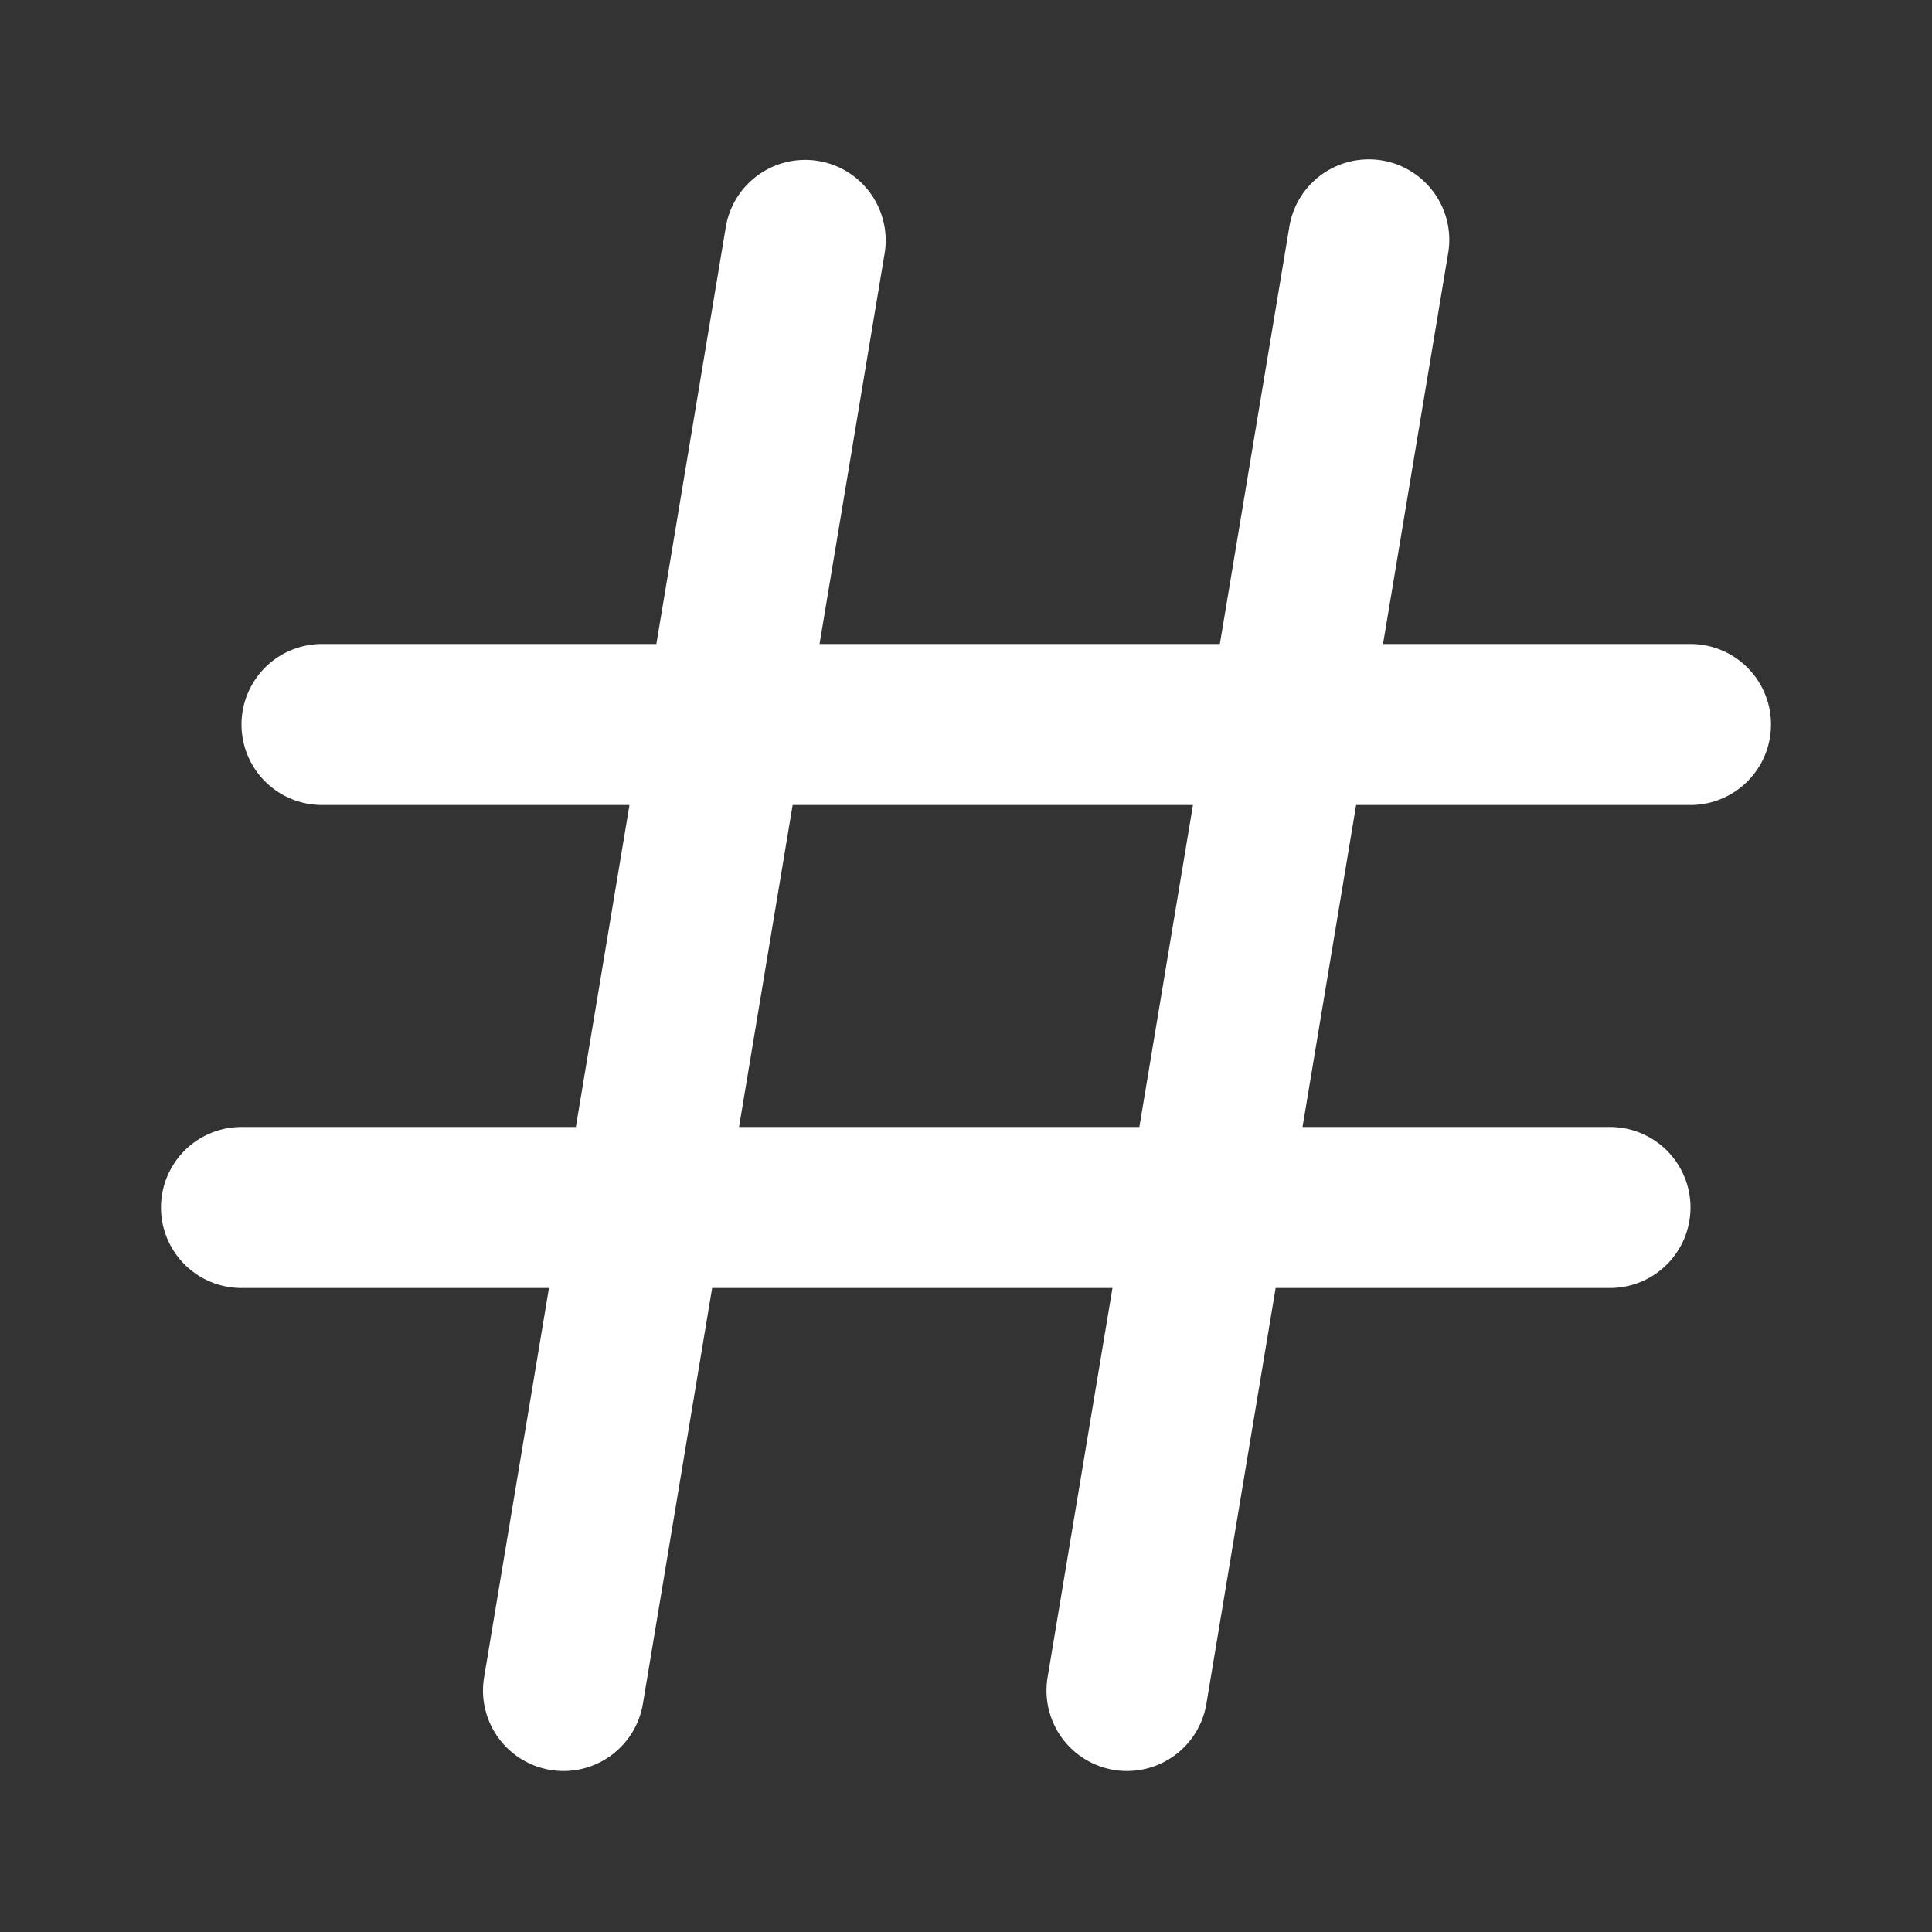 <svg xmlns:xlink="http://www.w3.org/1999/xlink" xmlns="http://www.w3.org/2000/svg" viewBox="0 0 48 48" width="172" fill="#FFF" height="172" ><rect x="0" y="0" width="48" height="48" fill="#333333" stroke="none"/><path d="M 33.92 3.961 A 2 2 0 0 0 32.027 5.672 L 30.307 16 L 20.361 16 L 21.973 6.328 A 2 2 0 0 0 19.904 3.975 A 2 2 0 0 0 18.027 5.672 L 16.307 16 L 8 16 A 2 2 0 1 0 8 20 L 15.639 20 L 14.307 28 L 6 28 A 2 2 0 1 0 6 32 L 13.639 32 L 12.027 41.672 A 2 2 0 1 0 15.973 42.328 L 17.693 32 L 27.639 32 L 26.027 41.672 A 2 2 0 1 0 29.973 42.328 L 31.693 32 L 40 32 A 2 2 0 1 0 40 28 L 32.361 28 L 33.693 20 L 42 20 A 2 2 0 1 0 42 16 L 34.361 16 L 35.973 6.328 A 2 2 0 0 0 33.92 3.961 z M 19.693 20 L 29.639 20 L 28.307 28 L 18.361 28 L 19.693 20 z"></path></svg>